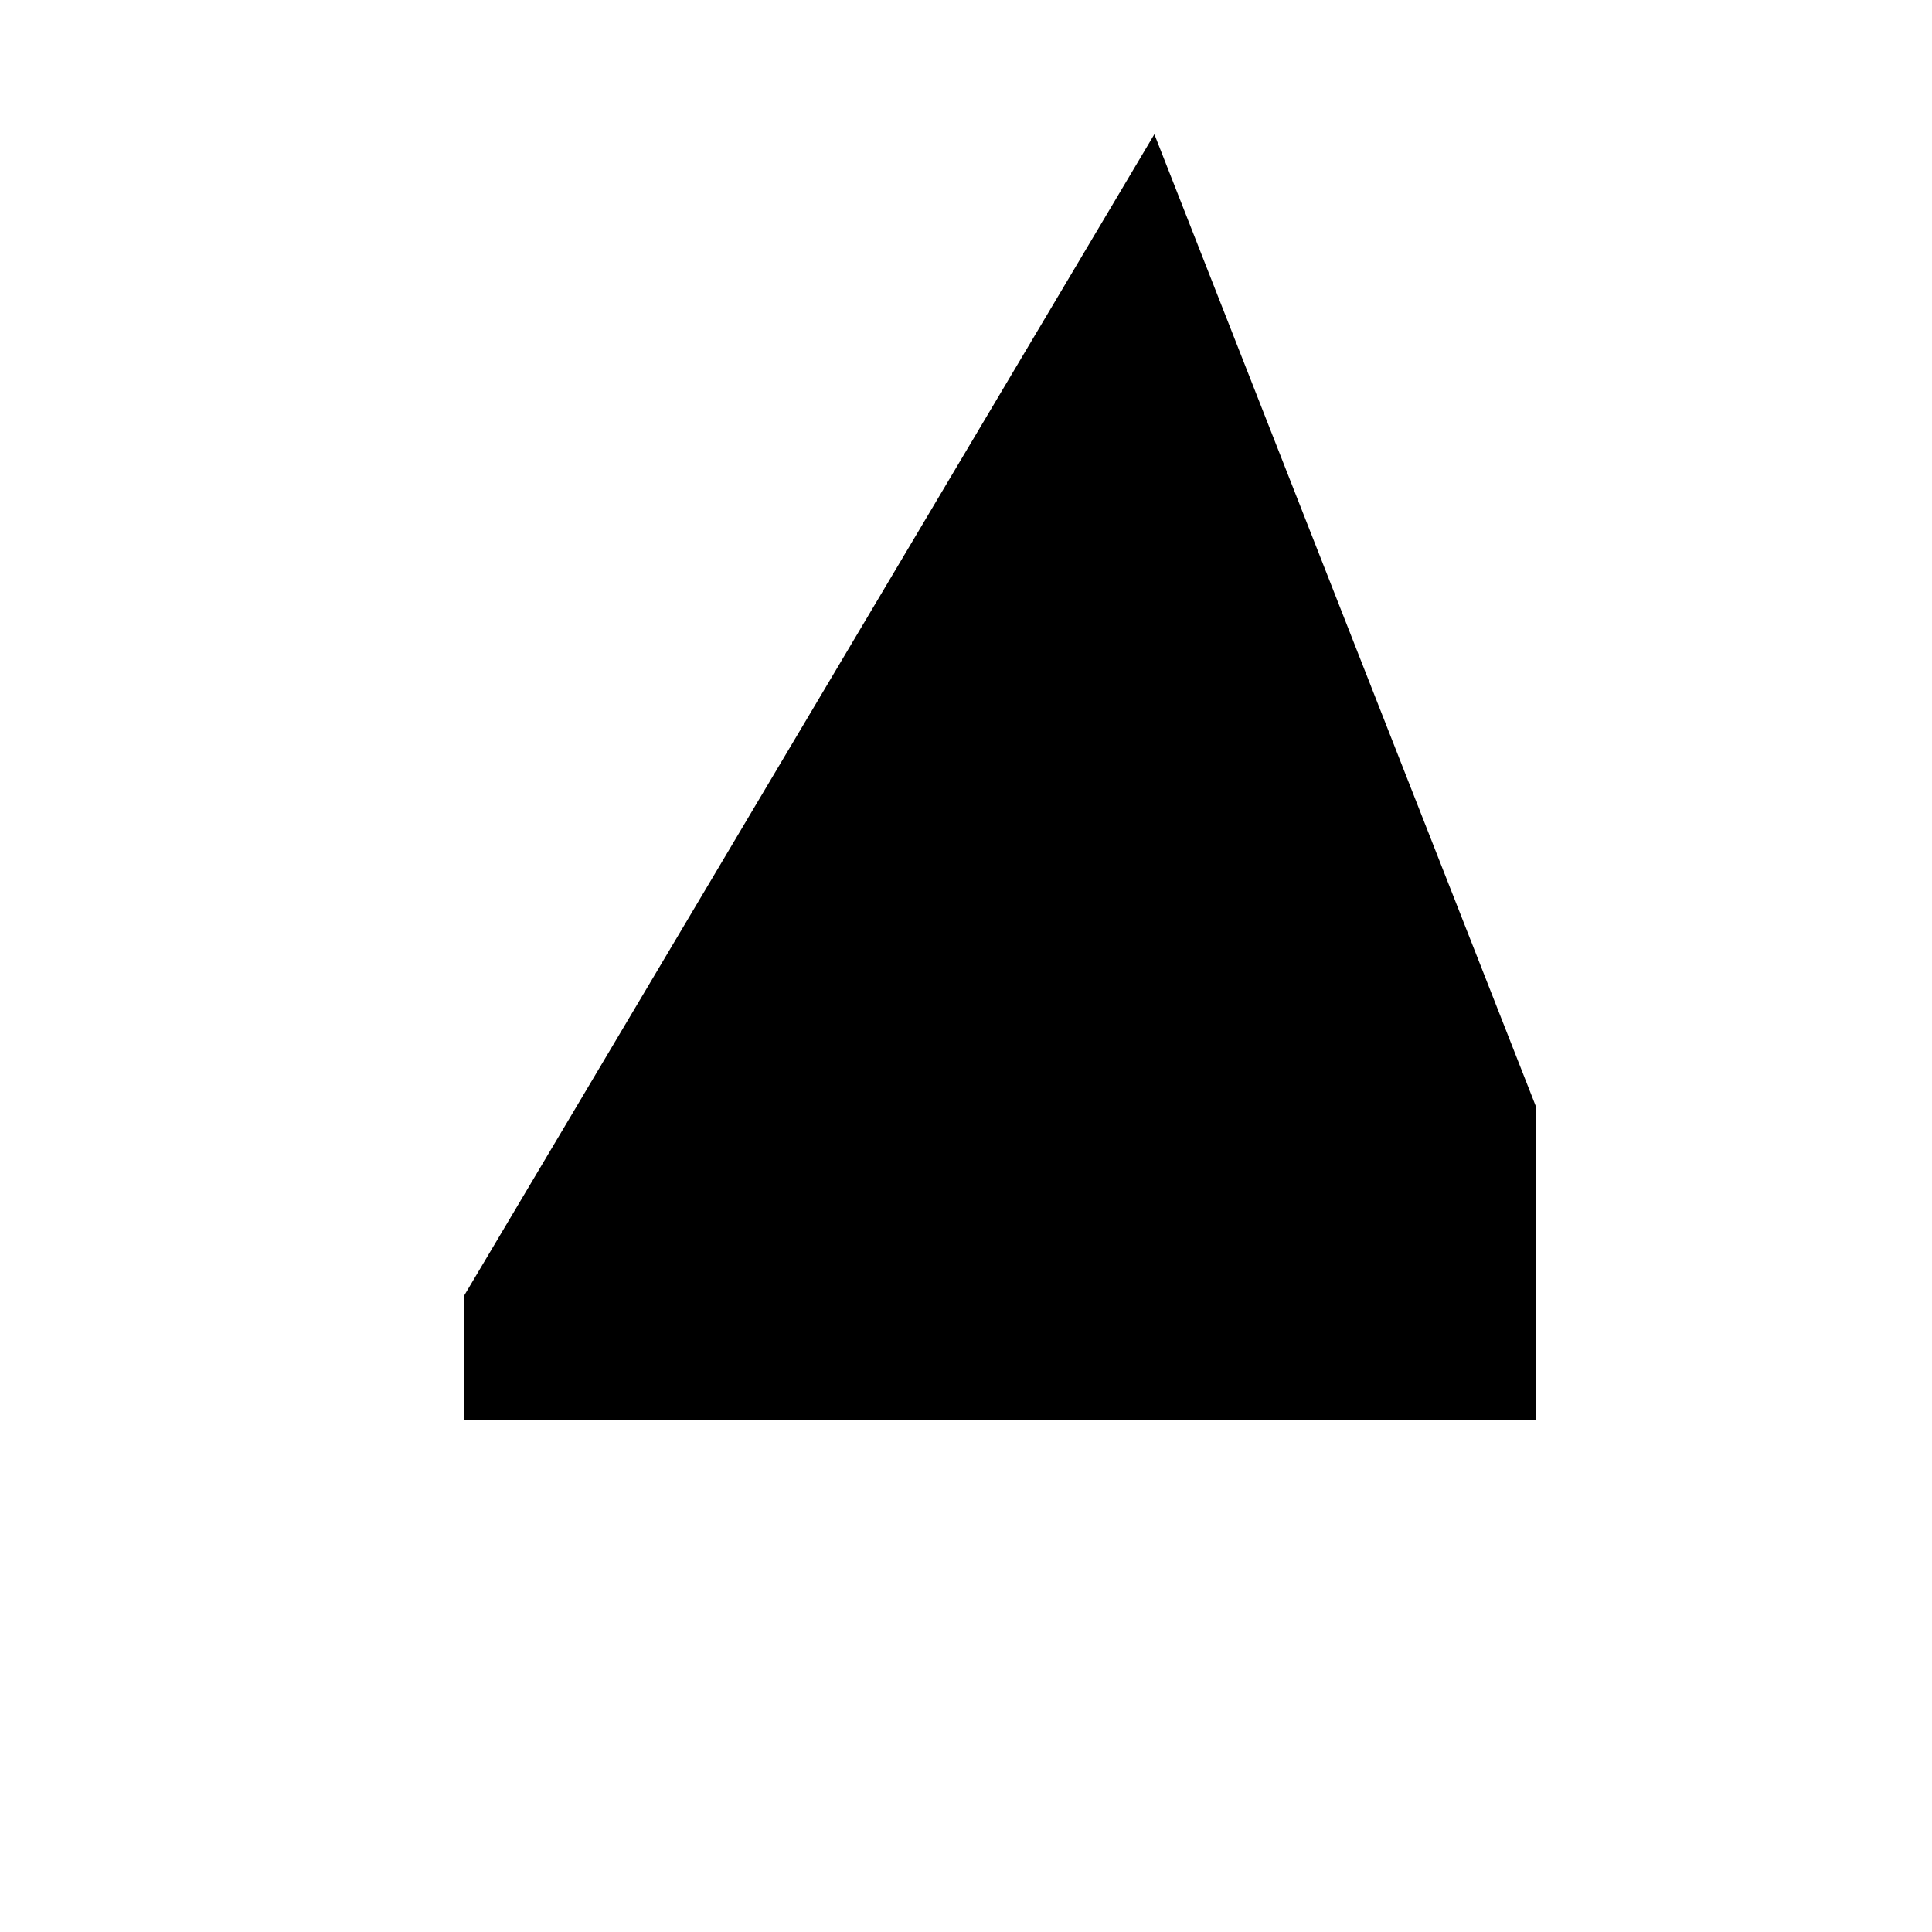 
<svg xmlns="http://www.w3.org/2000/svg" version="1.1" xmlns:xlink="http://www.w3.org/1999/xlink" preserveAspectRatio="none" x="0px" y="0px" width="200px" height="200px" viewBox="0 0 200 200">
<defs>
<g id="cabinB_0_Layer0_0_FILL">
<path fill="#000000" stroke="none" d="
M 6.55 104.3
L 6.55 117.1 117.55 117.1 117.55 84.65 78.05 -16 6.55 104.3 Z"/>
</g>
</defs>

<g id="cabinB" transform="matrix( 1, 0, 0, 1, 41.45,29.9) ">
<g transform="matrix( 1, 0, 0, 1, 0,0) ">
<use xlink:href="#cabinB_0_Layer0_0_FILL"/>
</g>
</g>
</svg>
